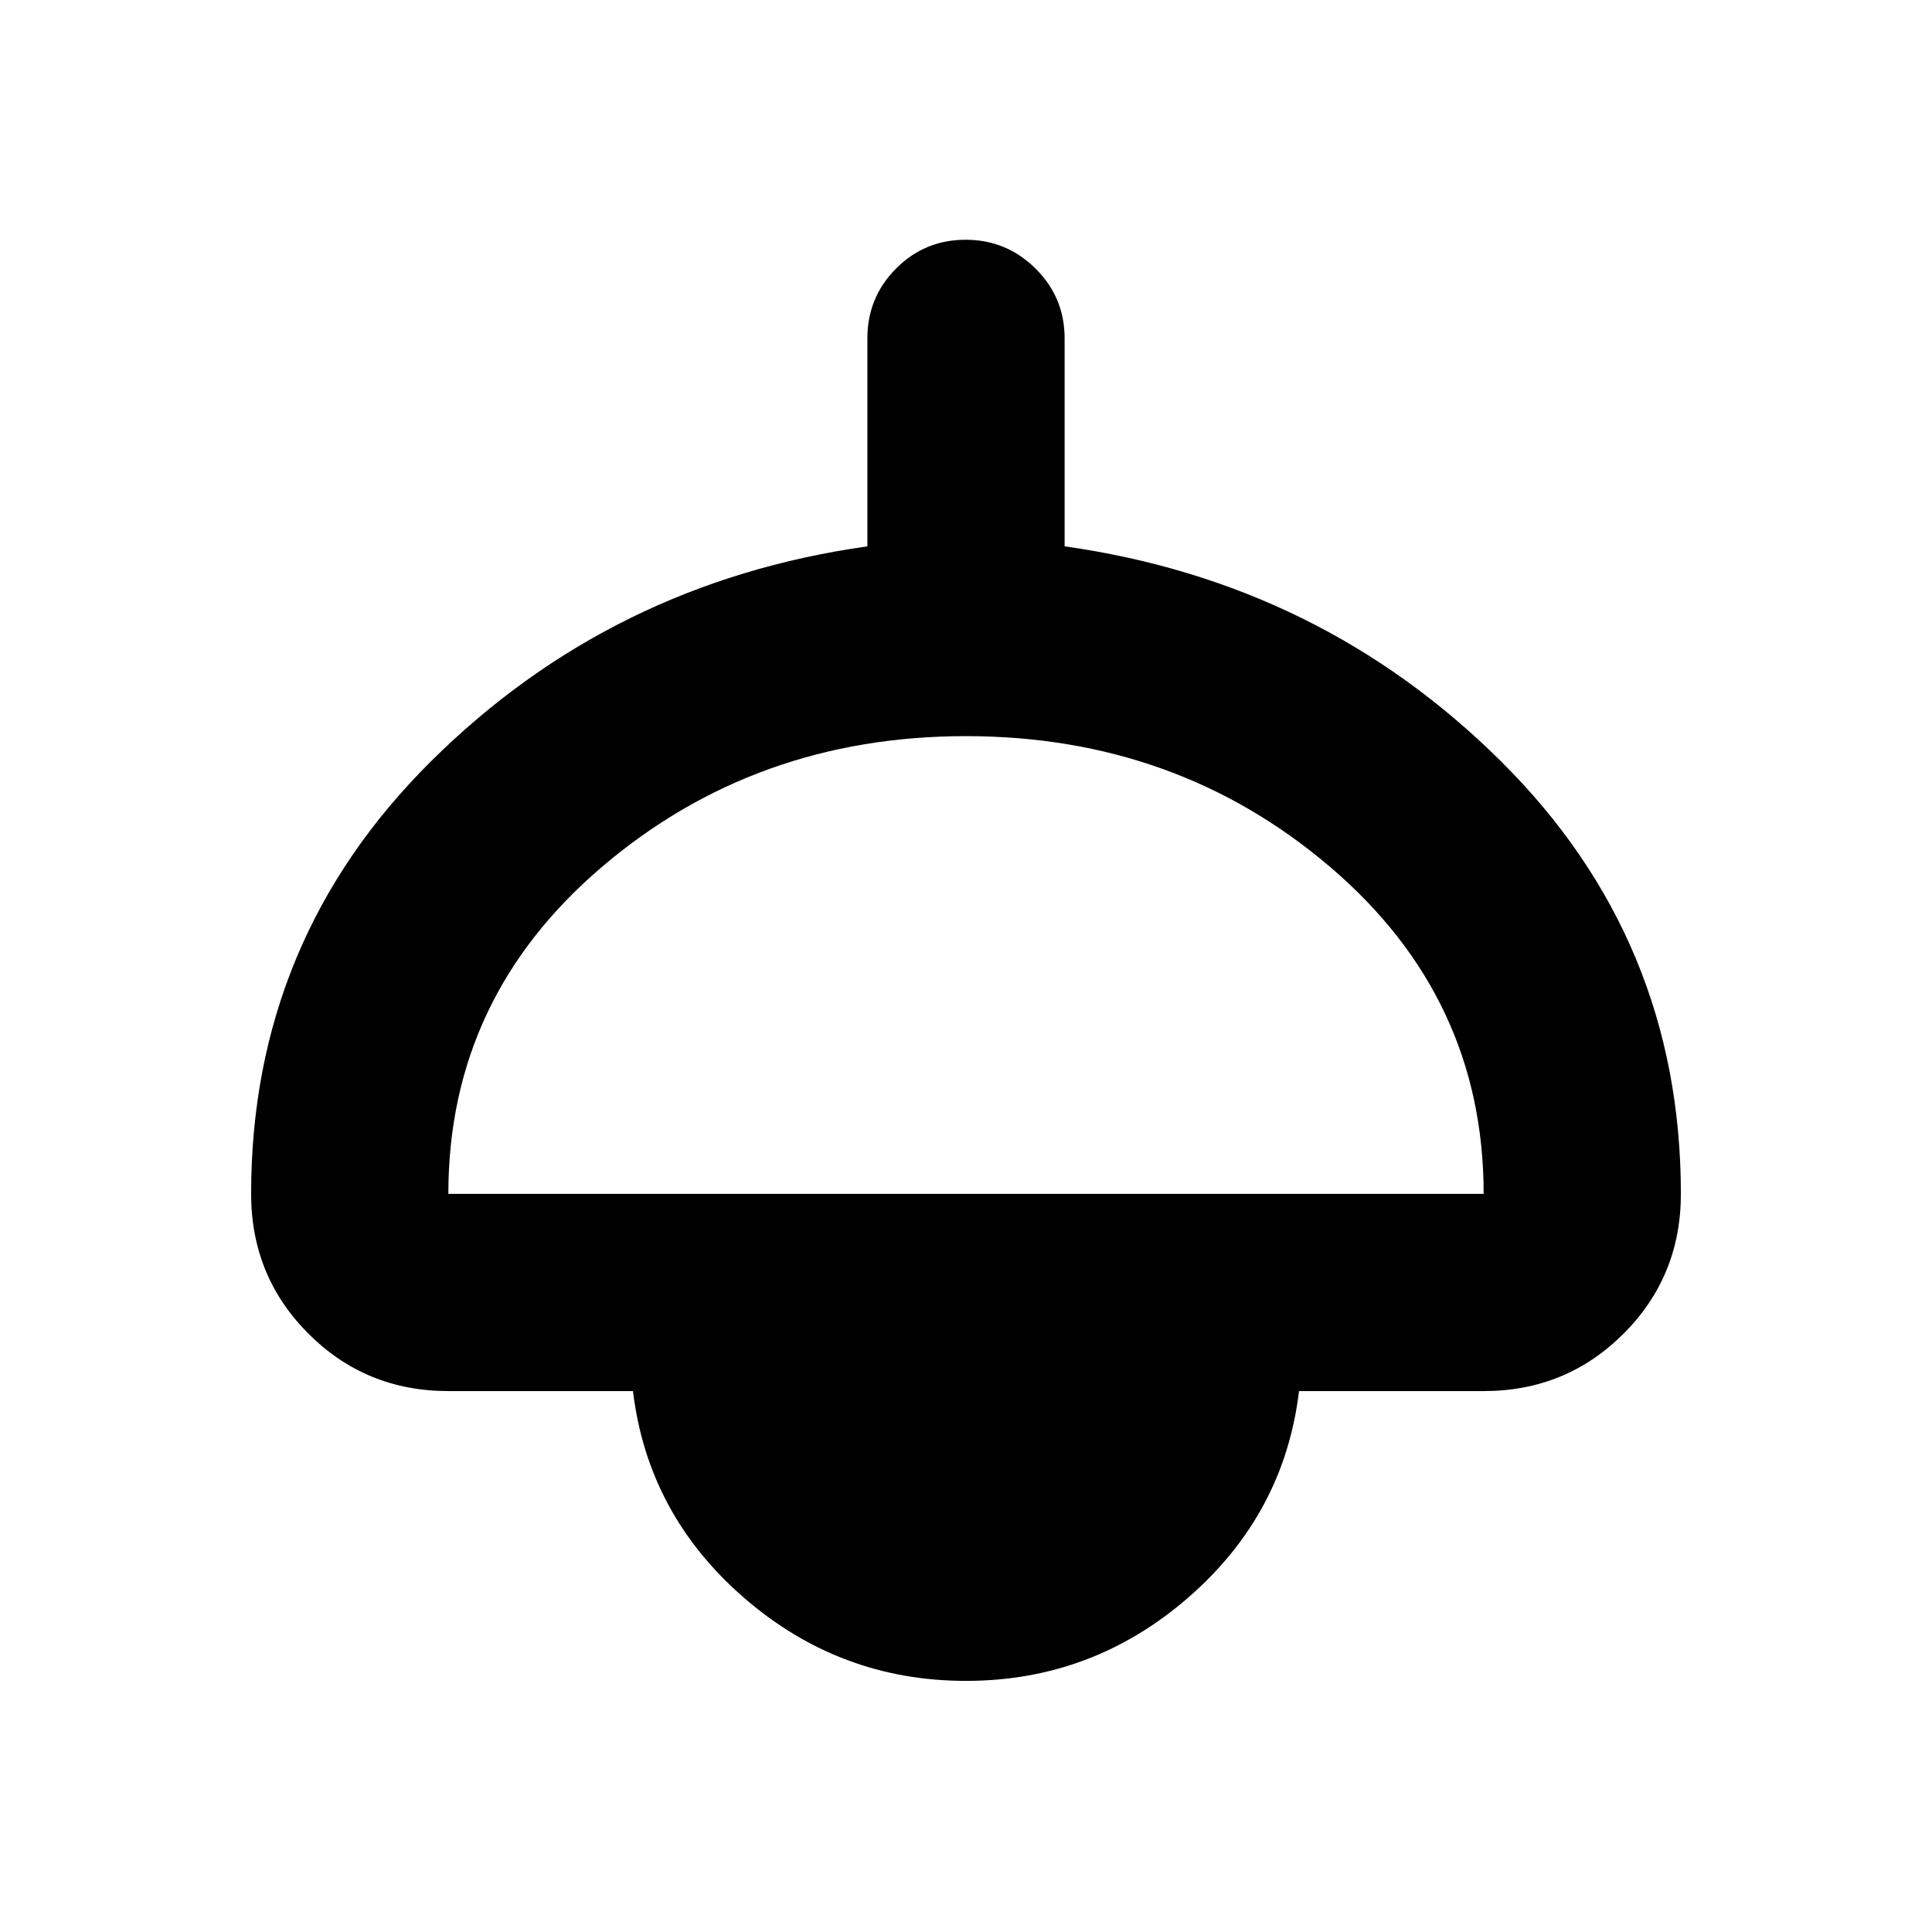 <svg xmlns="http://www.w3.org/2000/svg" height="20" viewBox="0 -960 960 960" width="20"><path d="M480-124.782q-62.826 0-110.479-41.434-47.652-41.435-55-102.566h-91.738q-41.005 0-69.503-28.498-28.498-28.498-28.498-69.503 0-126.261 89.478-215.022t216.739-106.718V-791.87q0-20.387 14.247-34.694 14.246-14.307 34.543-14.307 20.298 0 34.755 14.307 14.457 14.307 14.457 34.694v103.347q127.261 17.957 216.739 106.718 89.478 88.761 89.478 215.022 0 41.005-28.498 69.503-28.498 28.498-69.503 28.498h-91.738q-7.348 61.131-55 102.566Q542.826-124.782 480-124.782ZM222.783-366.783h514.434q0-97.347-76.239-162.391Q584.739-594.217 480-594.217t-180.978 65.043q-76.239 65.044-76.239 162.391Z"/></svg>